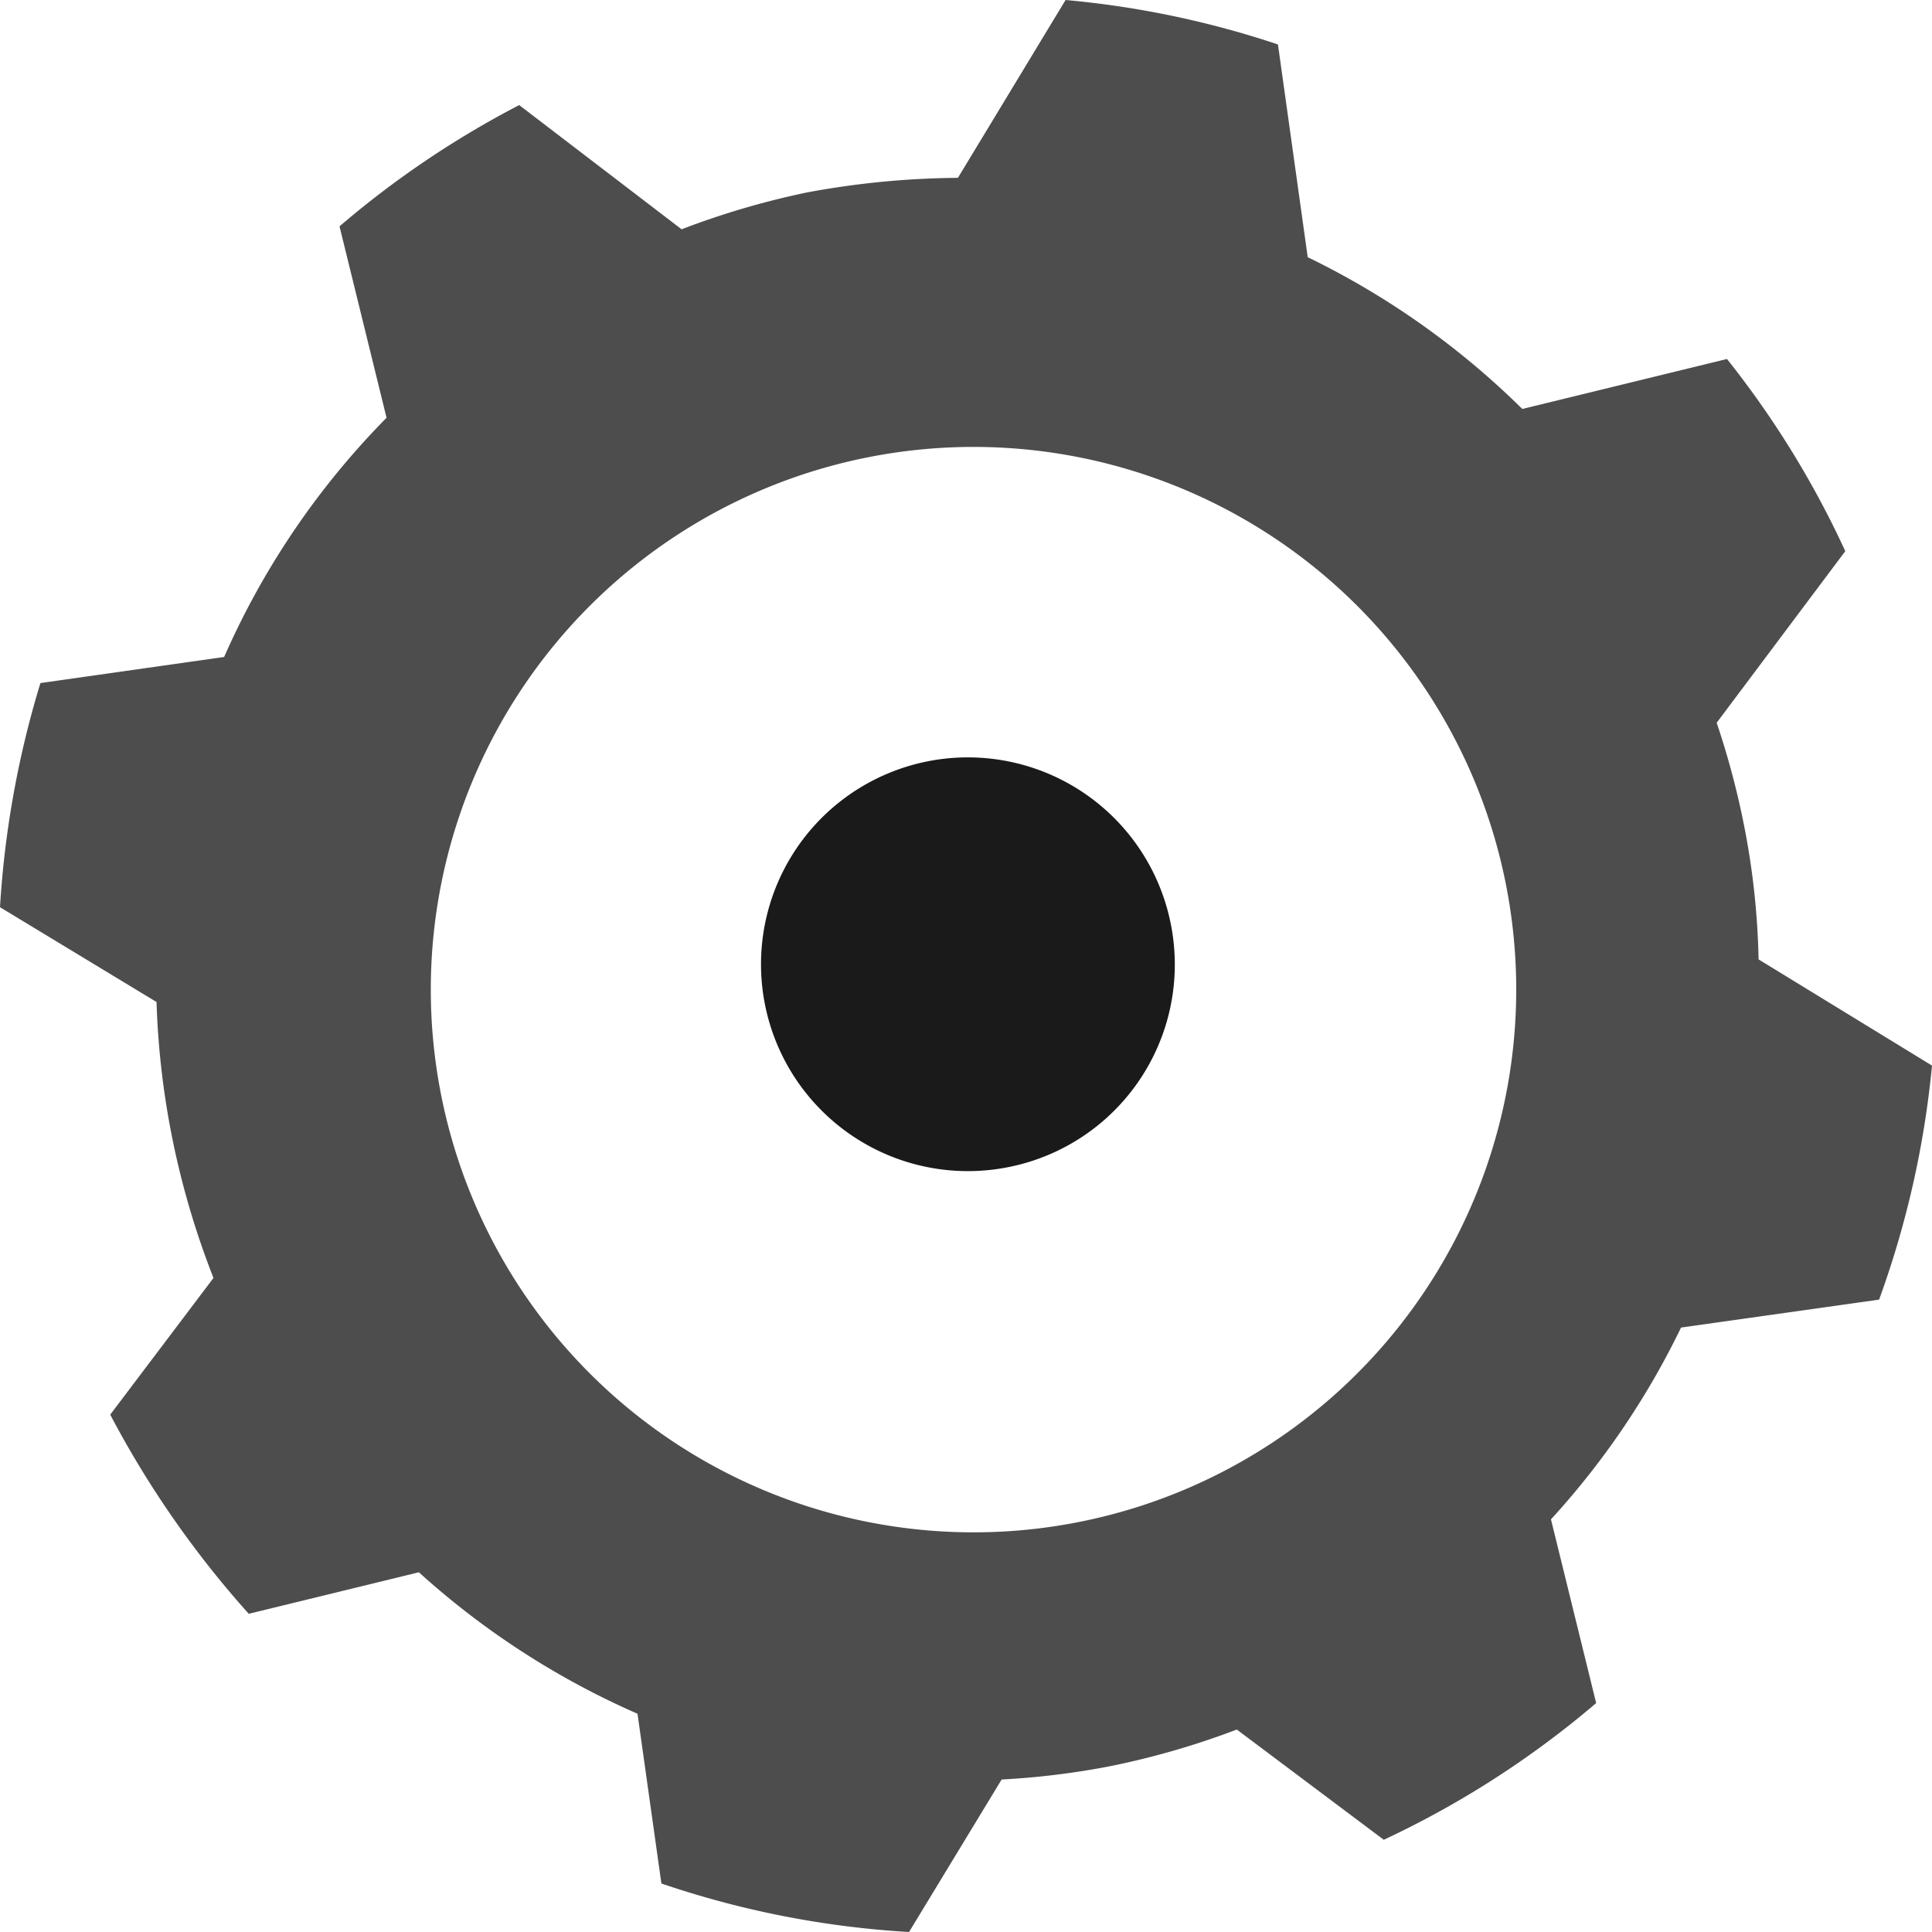 <svg xmlns="http://www.w3.org/2000/svg" viewBox="0 0 52.58 52.58"><defs><style>.claritacss-1{fill:none;}.claritacss-2{fill:#4d4d4d;}.claritacss-3{fill:#1a1a1a;}</style></defs><title>engrane</title><g id="Layer_2" data-name="Layer 2"><g id="partedeventana"><path class="claritacss-1" d="M41,24.15A14.77,14.77,0,1,0,29.27,41.44,14.76,14.76,0,0,0,41,24.15ZM27.41,31.77a5.63,5.63,0,1,1,4.46-6.59A5.62,5.62,0,0,1,27.41,31.77Z"/><path class="claritacss-1" d="M41,24.15A14.77,14.77,0,1,0,29.27,41.44,14.76,14.76,0,0,0,41,24.15ZM27.41,31.77a5.63,5.63,0,1,1,4.46-6.59A5.62,5.62,0,0,1,27.41,31.77Z"/><path class="claritacss-1" d="M41,24.15A14.77,14.77,0,1,0,29.27,41.44,14.76,14.76,0,0,0,41,24.15ZM27.41,31.77a5.63,5.63,0,1,1,4.46-6.59A5.62,5.62,0,0,1,27.41,31.77Z"/><path class="claritacss-1" d="M41,24.15A14.77,14.77,0,1,0,29.27,41.44,14.76,14.76,0,0,0,41,24.15ZM27.41,31.77a5.63,5.63,0,1,1,4.46-6.59A5.62,5.62,0,0,1,27.41,31.77Z"/><path class="claritacss-2" d="M47.86,26.11a20.82,20.82,0,0,0-.38-3.57,22.39,22.39,0,0,0-.76-2.87L50.22,15A25.5,25.5,0,0,0,47,9.77l-5.57,1.36A21.94,21.94,0,0,0,35.59,7l-.81-5.79A25.36,25.36,0,0,0,29,0L26.07,4.84a23.18,23.18,0,0,0-4.12.4,22.14,22.14,0,0,0-3.4,1L14.13,2.86a25.73,25.73,0,0,0-4.89,3.3l1.28,5.21A21.69,21.69,0,0,0,6.1,17.88l-5,.71A26.27,26.27,0,0,0,0,24.69l4.26,2.58a22.31,22.31,0,0,0,.39,3.51,22.57,22.57,0,0,0,1.16,4L3,38.5a26.78,26.78,0,0,0,3.77,5.42l4.63-1.13a22,22,0,0,0,5.95,3.85L18,51.26a25.49,25.49,0,0,0,6.74,1.32l2.52-4.15a21.44,21.44,0,0,0,2.94-.36,21.8,21.8,0,0,0,3.46-1l4,3a25.61,25.61,0,0,0,5.78-3.72l-1.23-5a21.75,21.75,0,0,0,3.54-5.22l5.39-.76A25.76,25.76,0,0,0,52.58,29ZM29.27,41.44A14.77,14.77,0,1,1,41,24.15,14.77,14.77,0,0,1,29.27,41.44Z"/><path class="claritacss-3" d="M27.41,31.77a5.63,5.63,0,1,1,4.46-6.59A5.62,5.62,0,0,1,27.41,31.77Z"/></g></g></svg>
